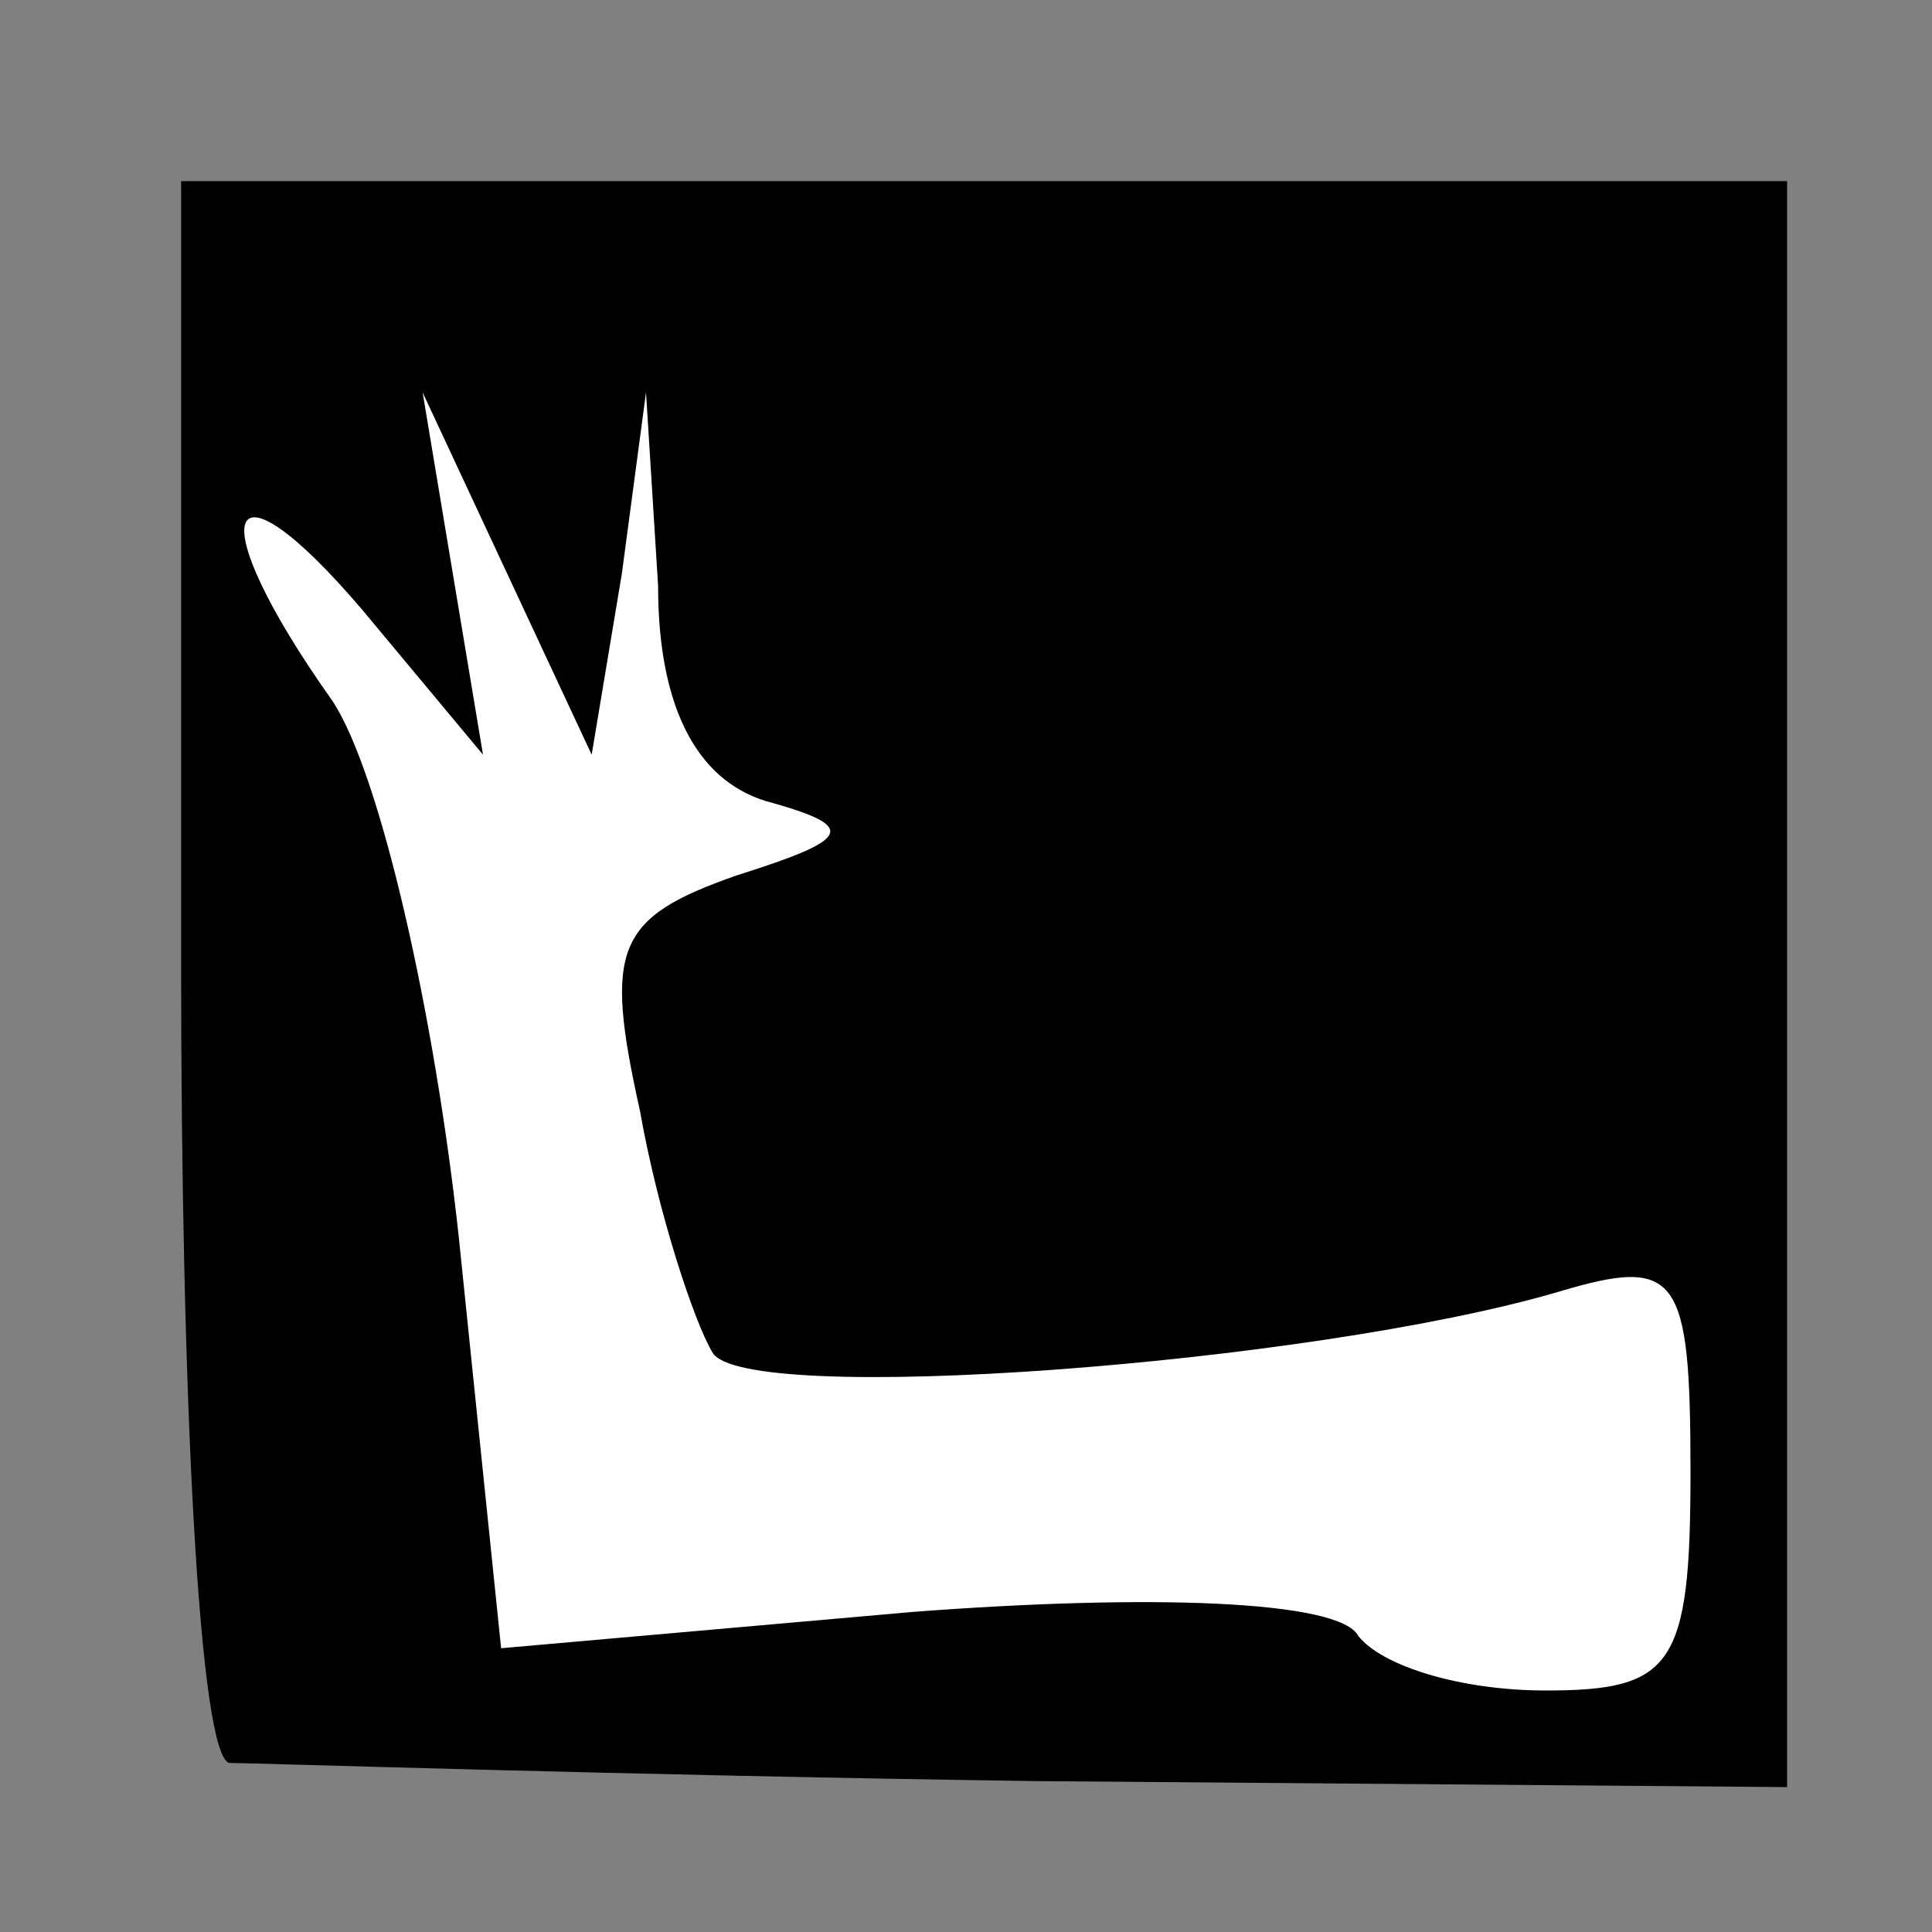 <?xml version="1.0" standalone="no"?>
<!DOCTYPE svg PUBLIC "-//W3C//DTD SVG 20010904//EN"
 "http://www.w3.org/TR/2001/REC-SVG-20010904/DTD/svg10.dtd">
<svg version="1.0" xmlns="http://www.w3.org/2000/svg"
 width="32pt" height="32pt" viewBox="0 0 32 32"
 preserveAspectRatio="xMidYMid meet">
<rect x="0" y="0" width="32" height="32" fill="#808080" stroke="none"/>
<g transform="translate(0,32) scale(0.1,-0.1)"
fill="#000000" stroke="none">
<path fill="#000000" stroke="none" d="M30 160 c0 -72 3 -131 8 -132 4 0 64
-2 133 -3 l125 -1 0 133 0 133 -133 0 -133 0 0 -130z"/>
<path fill="#ffffff" stroke="none" d="M103 225 l4 30 2 -32 c0 -21 7 -33 19
-36 14 -4 13 -6 -6 -12 -20 -7 -22 -12 -16 -39 3 -17 9 -35 12 -40 5 -9 99 -2
140 10 20 6 22 3 22 -30 0 -32 -3 -36 -24 -36 -14 0 -27 4 -31 9 -3 6 -35 7
-74 4 l-68 -6 -7 68 c-4 37 -13 77 -21 89 -22 31 -18 42 5 15 l20 -24 -5 30
-5 30 14 -30 14 -30 5 30z"/>
</g>
</svg>
